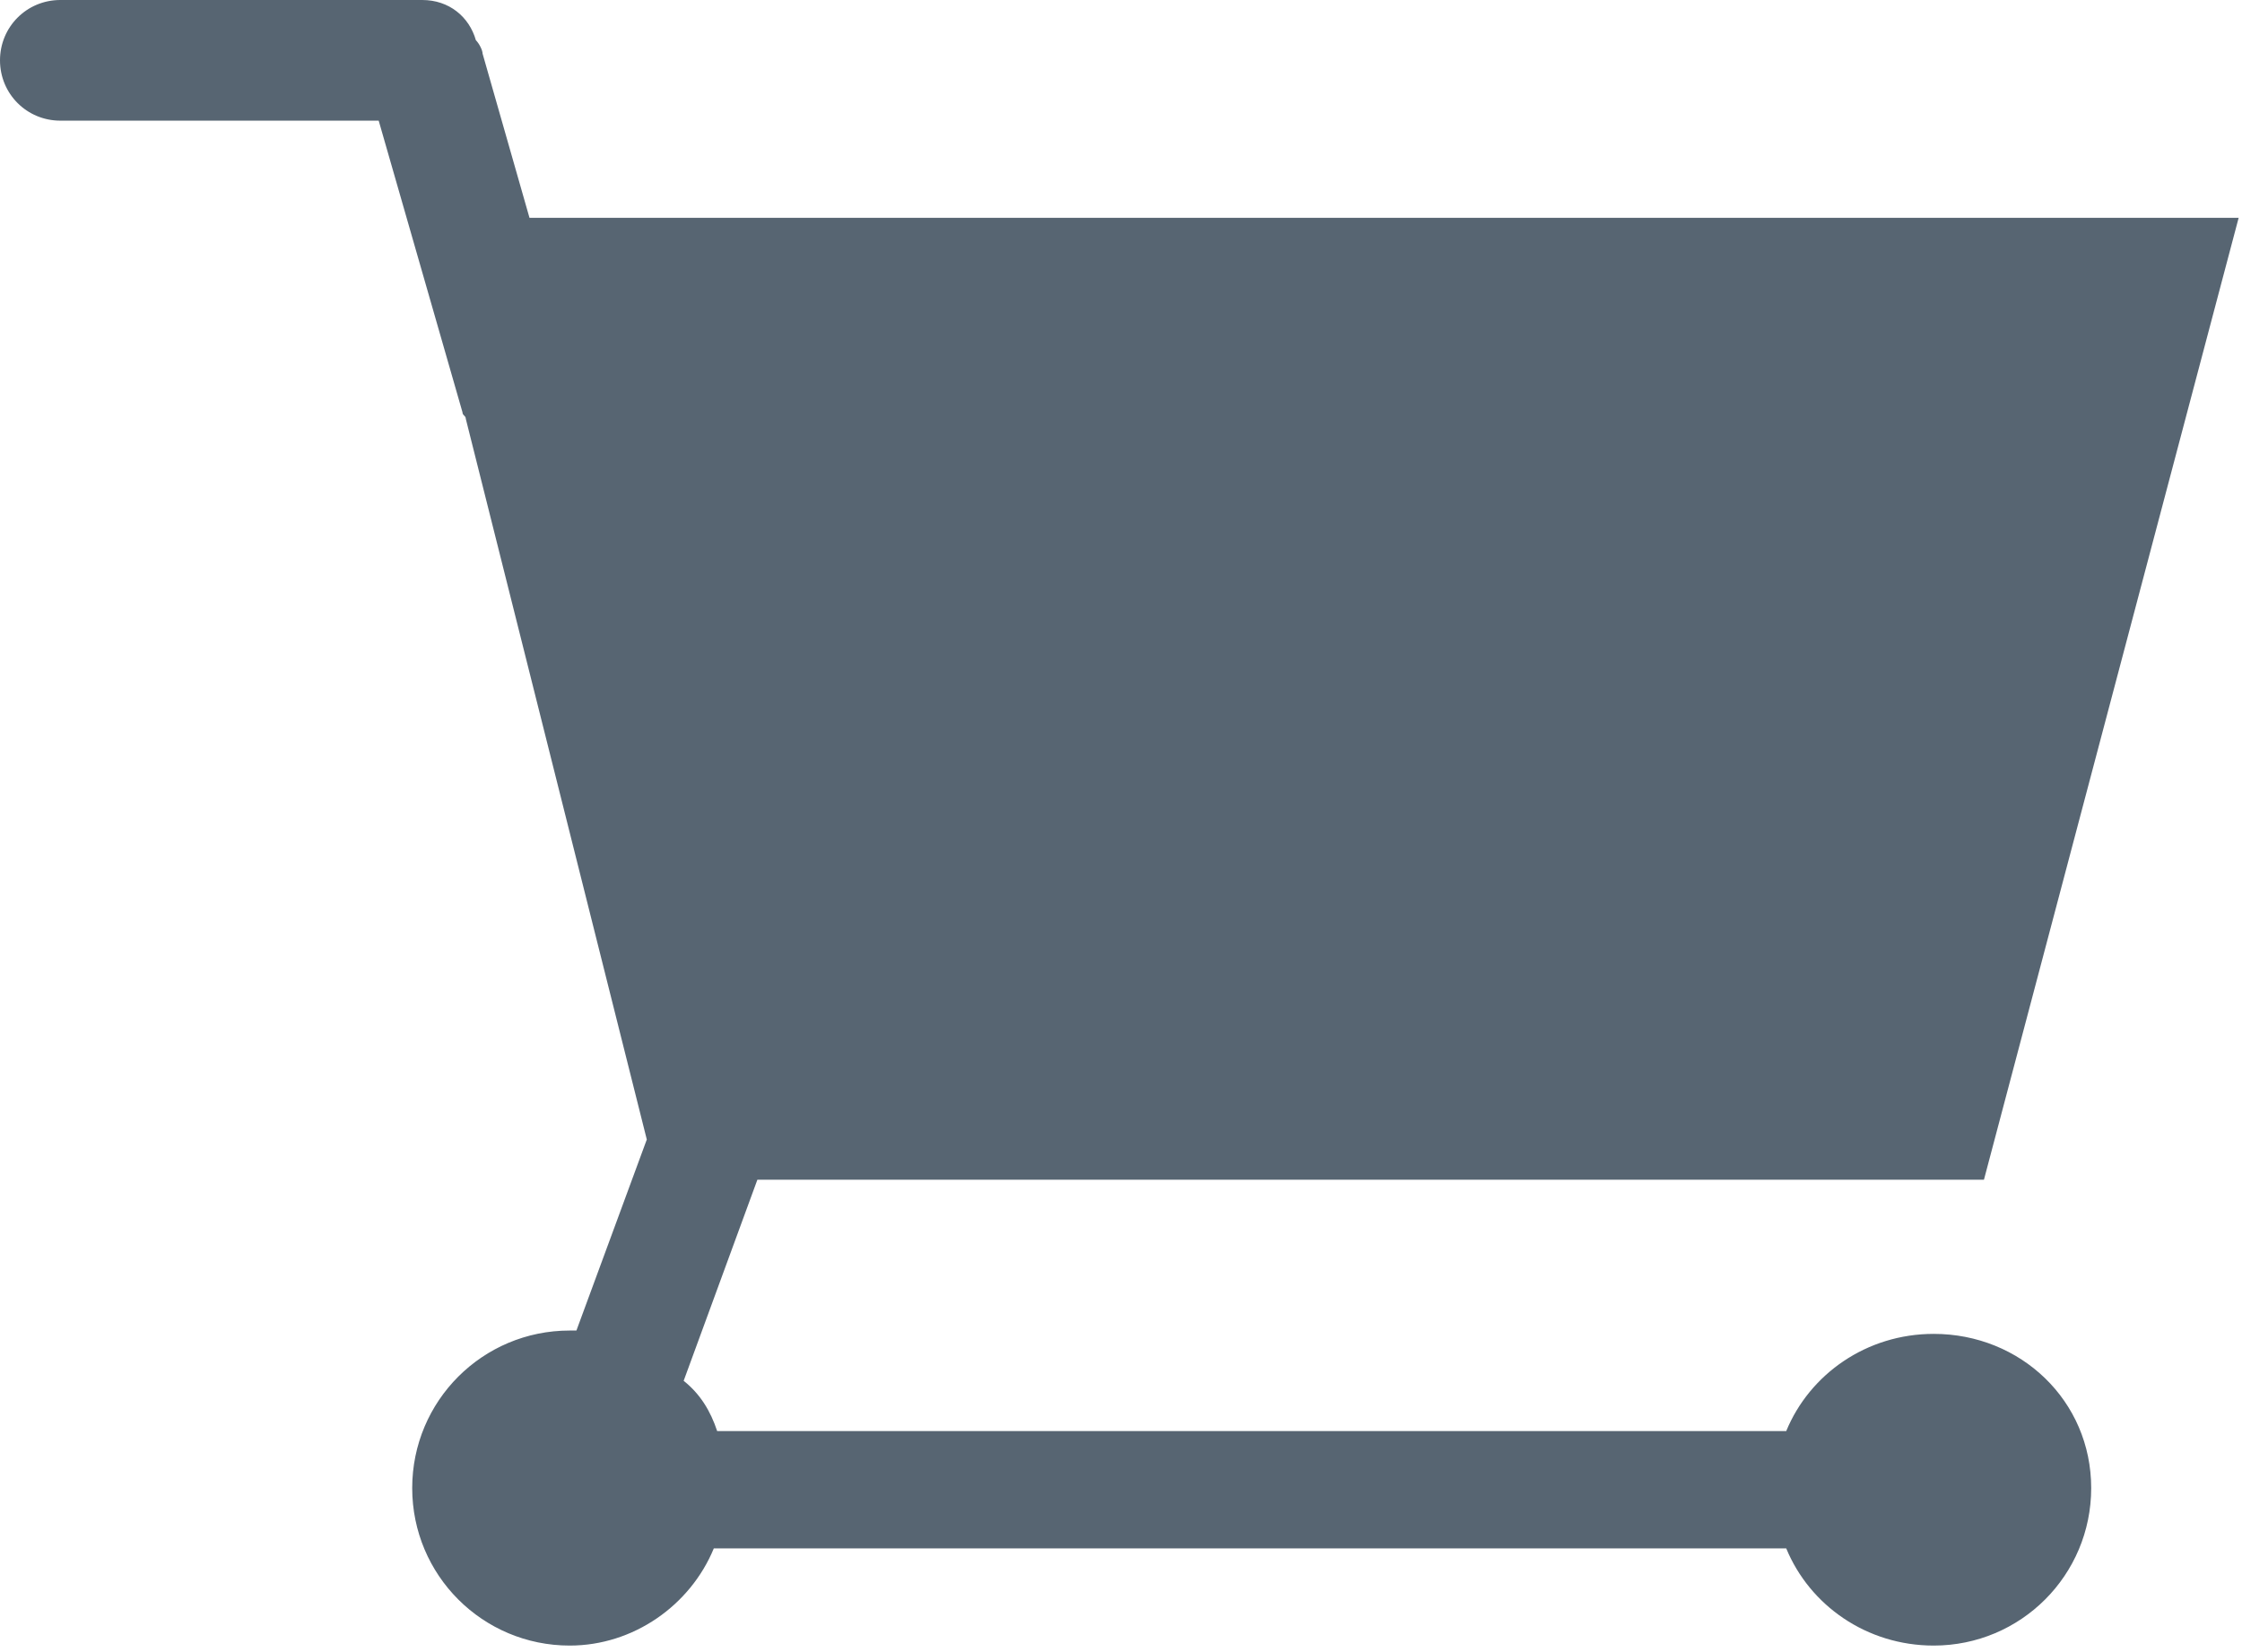 <?xml version="1.0" encoding="utf-8"?>
<!-- Generator: Adobe Illustrator 21.1.0, SVG Export Plug-In . SVG Version: 6.00 Build 0)  -->
<svg version="1.1" id="Layer_1" xmlns="http://www.w3.org/2000/svg" xmlns:xlink="http://www.w3.org/1999/xlink" x="0px" y="0px"
	 viewBox="0 0 66.9 49.3" style="enable-background:new 0 0 66.9 49.3;" xml:space="preserve">
<style type="text/css">
	.st0{fill:#5CC5C8;}
	.st1{fill:#DBD93D;}
	.st2{fill:#576572;}
	.st3{fill:#FFFFFF;}
	.st4{fill-rule:evenodd;clip-rule:evenodd;fill:#FFFFFF;}
	.st5{fill-rule:evenodd;clip-rule:evenodd;fill:#576572;}
	.st6{fill:#747474;}
	.st7{fill:#BFBFBF;}
	.st8{fill:none;stroke:#BFBFBF;stroke-width:1.3;stroke-miterlimit:10;}
</style>
<path class="st5" d="M57.7,39.8c-2,0-3.7,1.2-4.4,2.9H21.4c-0.2-0.6-0.5-1.1-1-1.5l2.2-6h36.6l7.6-28.7H15.8l-1.4-4.9
	c0-0.1-0.1-0.3-0.2-0.4C14,0.5,13.4,0,12.6,0H1.8C0.8,0,0,0.8,0,1.8c0,1,0.8,1.8,1.8,1.8h9.5l2.5,8.7c0,0.1,0.1,0.1,0.1,0.2L19.3,34
	l-2.1,5.7c-0.1,0-0.1,0-0.2,0c-2.6,0-4.7,2.1-4.7,4.7s2.1,4.7,4.7,4.7c1.9,0,3.6-1.2,4.3-2.9h32c0.7,1.7,2.4,2.9,4.4,2.9
	c2.6,0,4.7-2.1,4.7-4.7S60.3,39.8,57.7,39.8z"/>
</svg>
